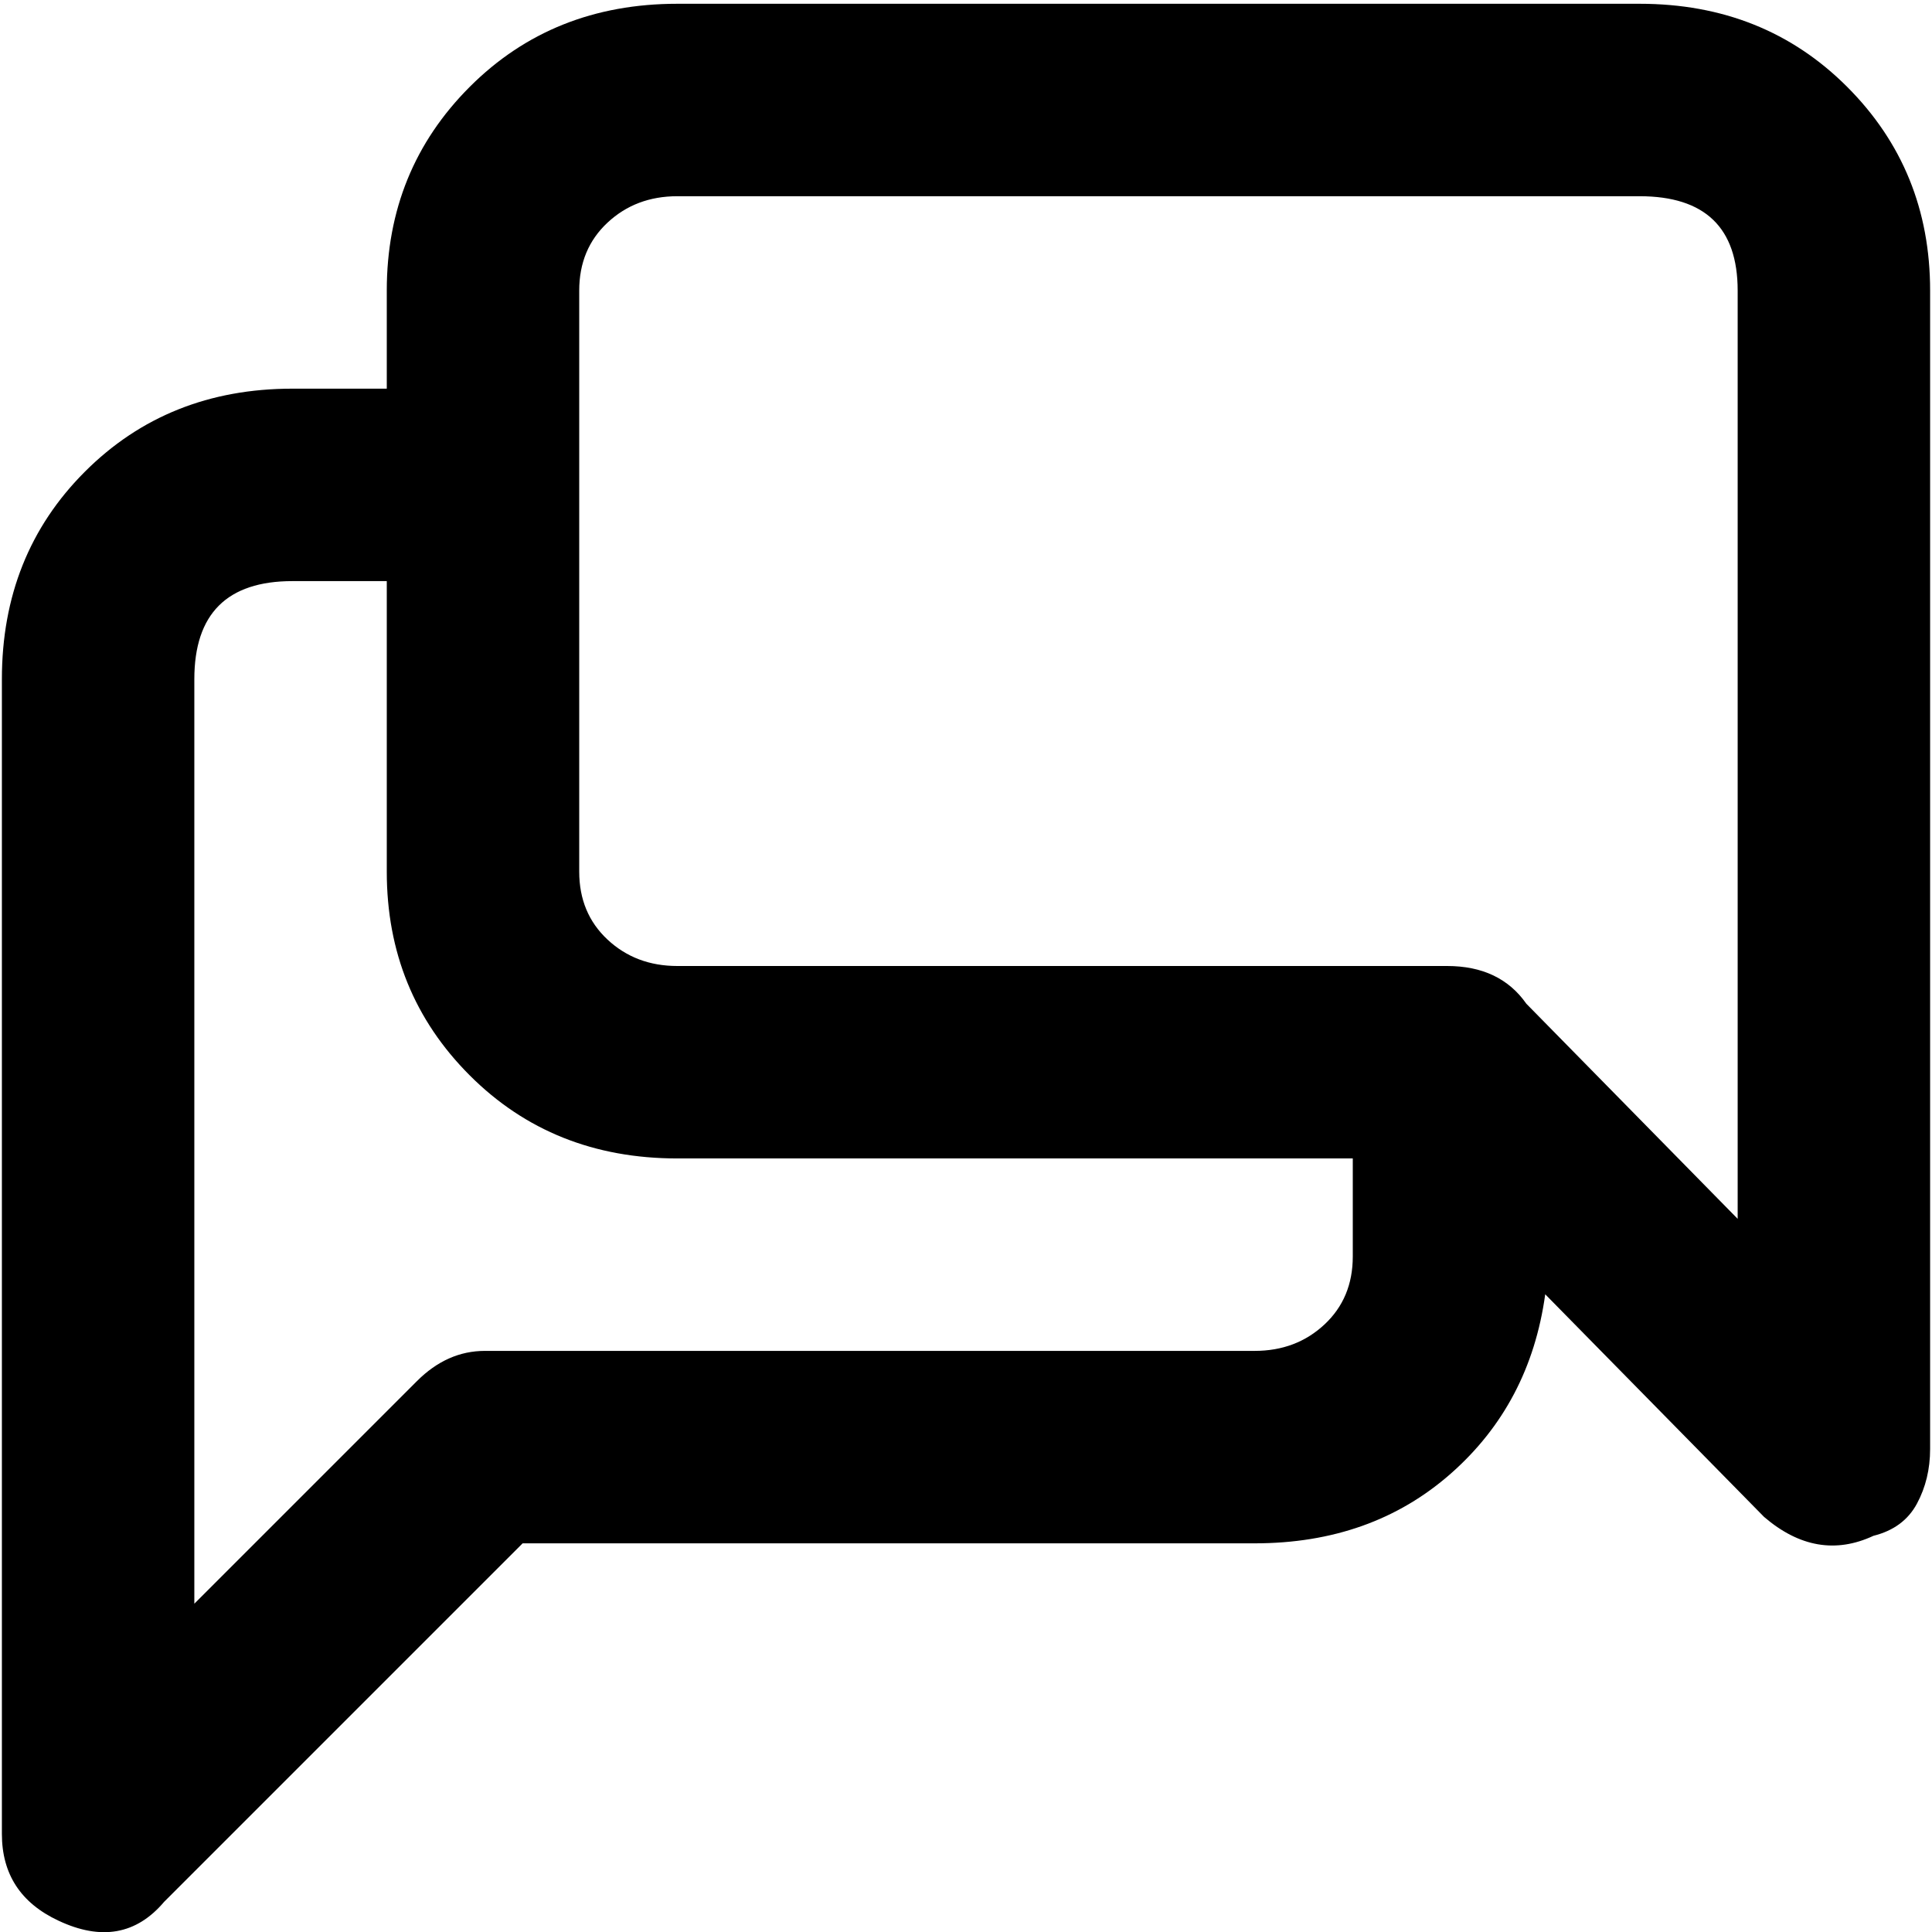 <svg xmlns="http://www.w3.org/2000/svg" viewBox="0 0 512 512">
	<path d="M434.5 1q33 0 55 22t22 54v307q0 8-3.5 14.5t-11.5 8.5q-15 7-29-5l-58-59q-4 29-25 47.5t-52 18.5h-194l-95 95q-11 13-28 5-15-7-15-23V180q0-33 22-55t55-22h25V77q0-32 22-54t55-22h255zm-102 357q11 0 18.5-7t7.5-18v-26h-179q-33 0-55-22t-22-54v-77h-25q-26 0-26 26v245l59-59q8-8 18-8h204zm128-281q0-25-26-25h-255q-11 0-18.5 7t-7.5 18v154q0 11 7.5 18t18.5 7h204q14 0 21 10l56 57V77z"/>
</svg>